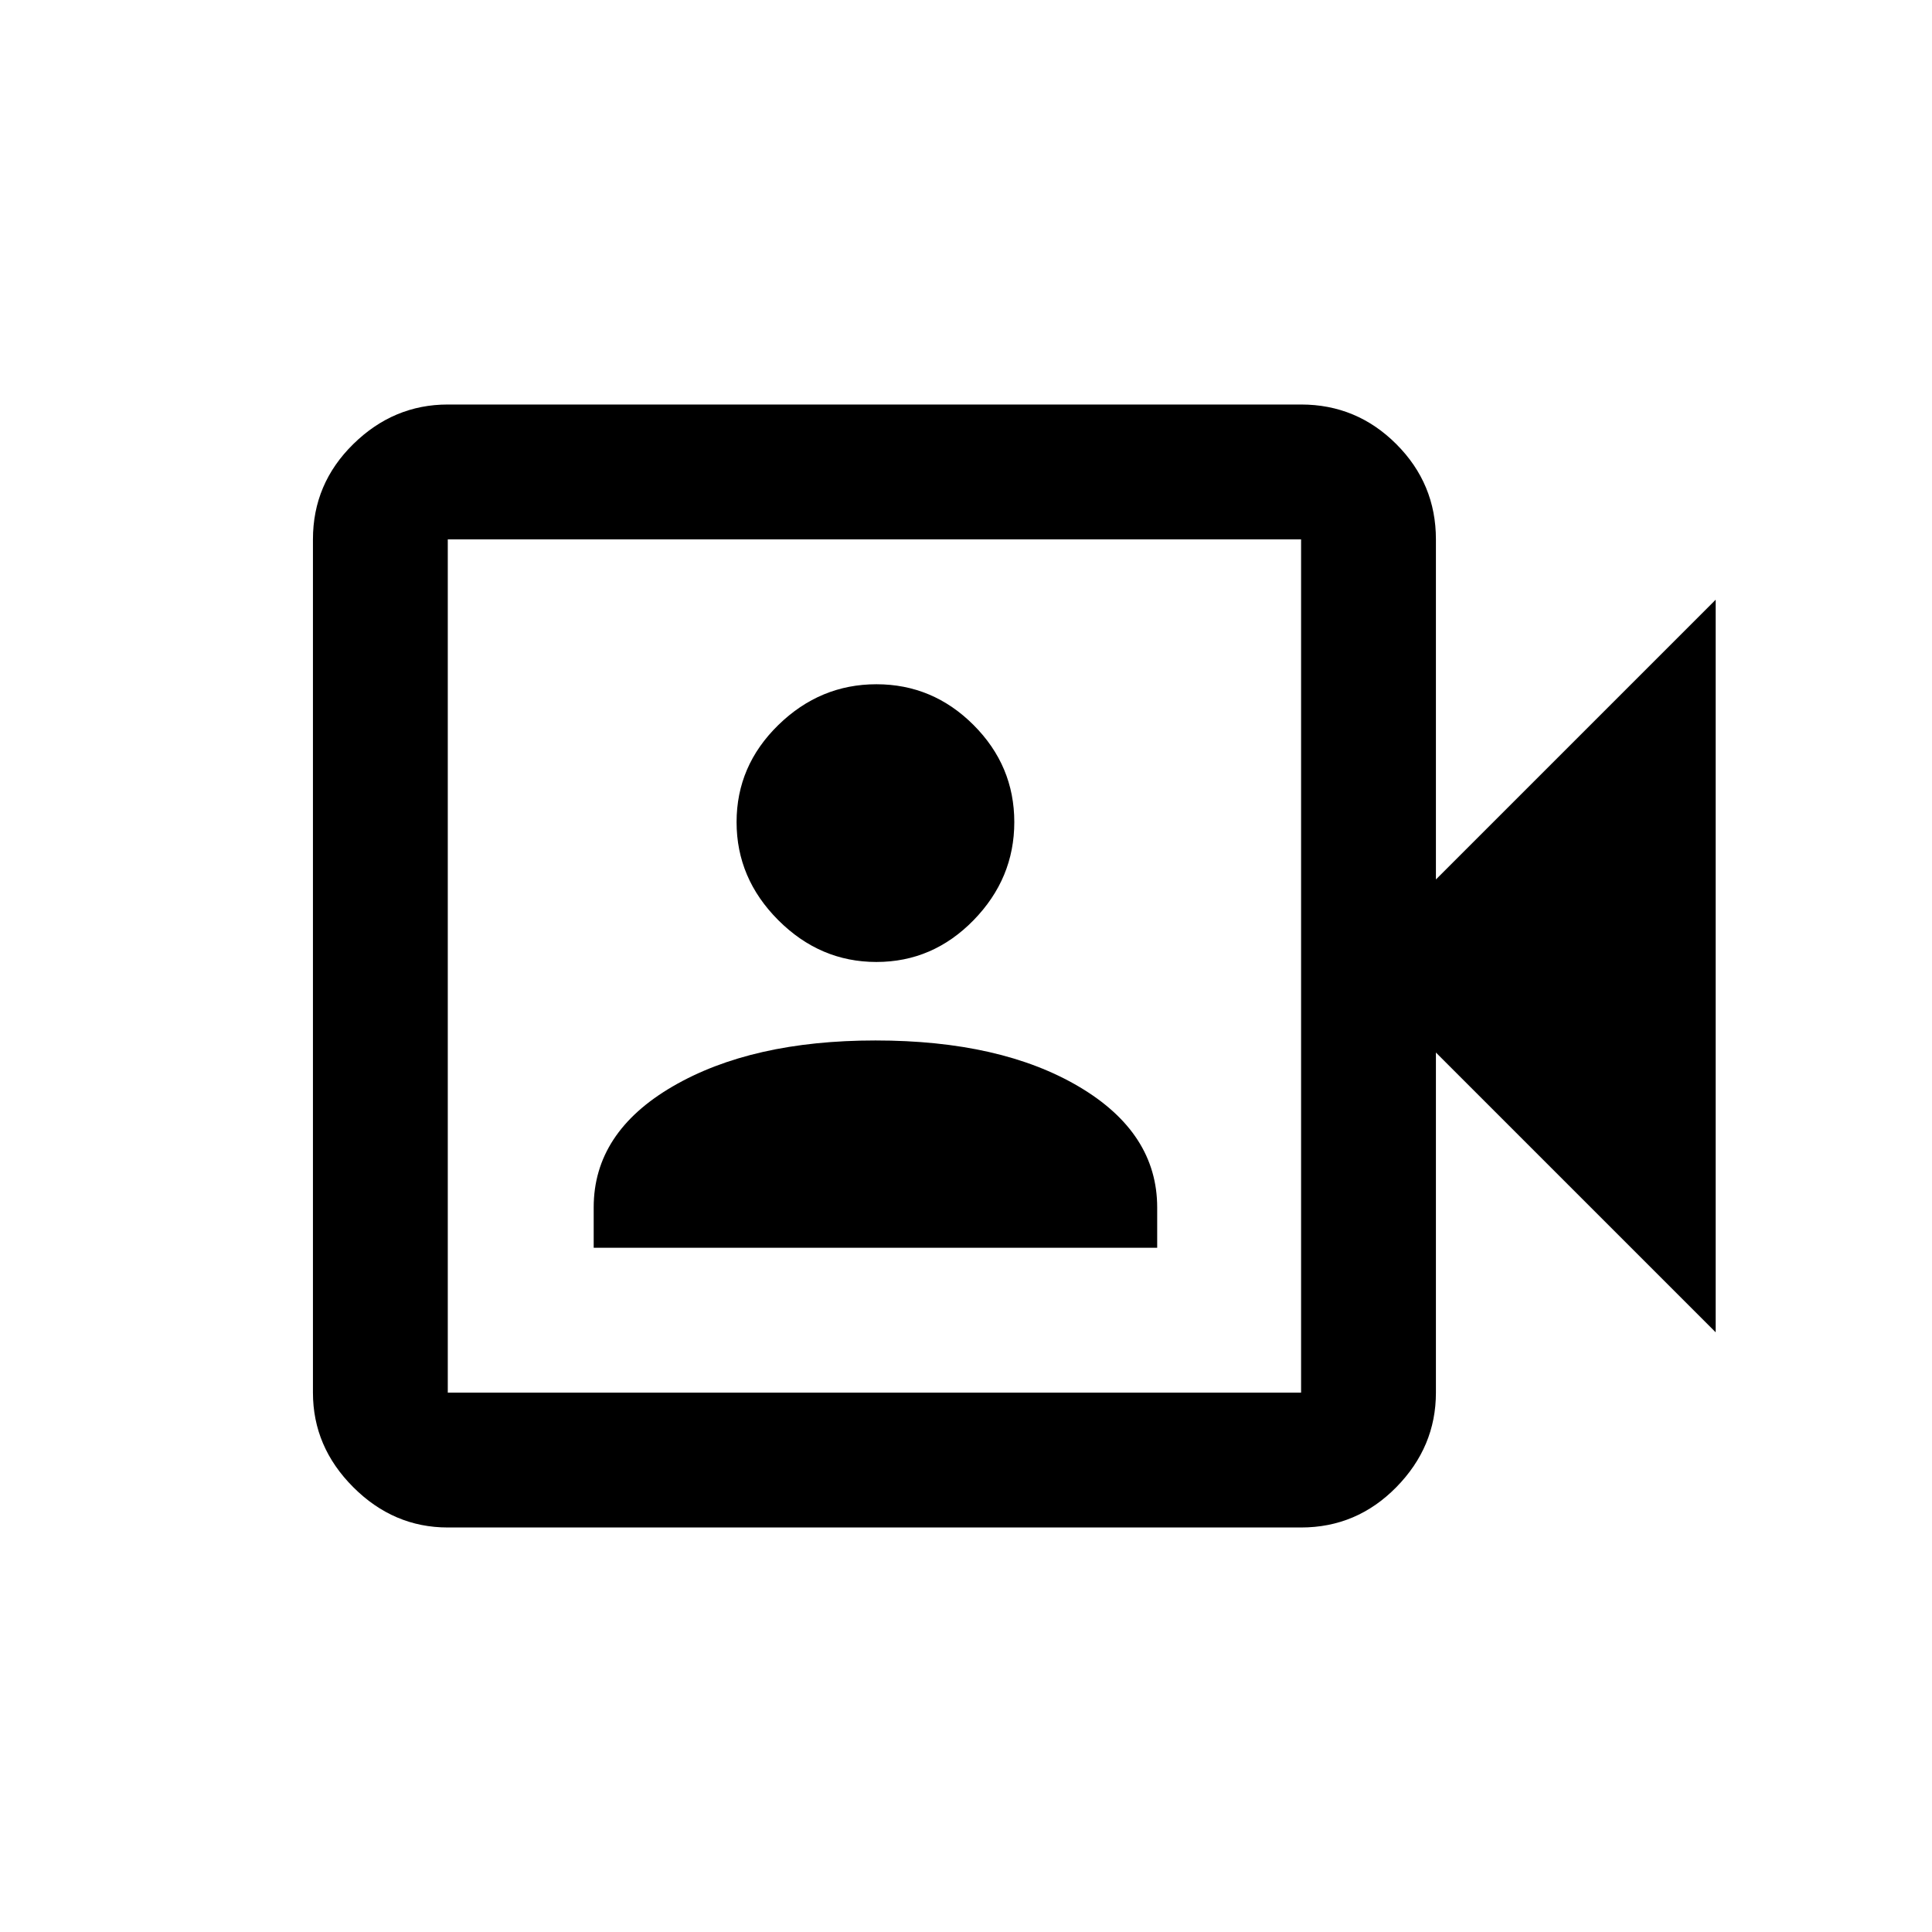<svg xmlns="http://www.w3.org/2000/svg" height="20" viewBox="0 -960 960 960" width="20"><path d="M295-340h280v-20q0-37.06-38.85-60.03T435-443q-61.5 0-100.75 22.84Q295-397.31 295-360.08V-340Zm140.5-142q27.99 0 48.25-20.75Q504-523.5 504-551.5q0-27.99-20.25-48.25Q463.49-620 435.5-620q-28 0-48.75 20.25Q366-579.49 366-551.5q0 28 20.75 48.75T435.5-482Zm-213 281q-26.94 0-46.97-20.03Q155.5-241.06 155.5-268v-424q0-27.64 20.03-47.32T222.5-759h424q27.64 0 47.32 19.68T713.5-692v169l139-139v364l-139-139v169q0 26.94-19.68 46.97Q674.14-201 646.5-201h-424Zm0-67h424v-424h-424v424Zm0 0v-424 424Z"/></svg>